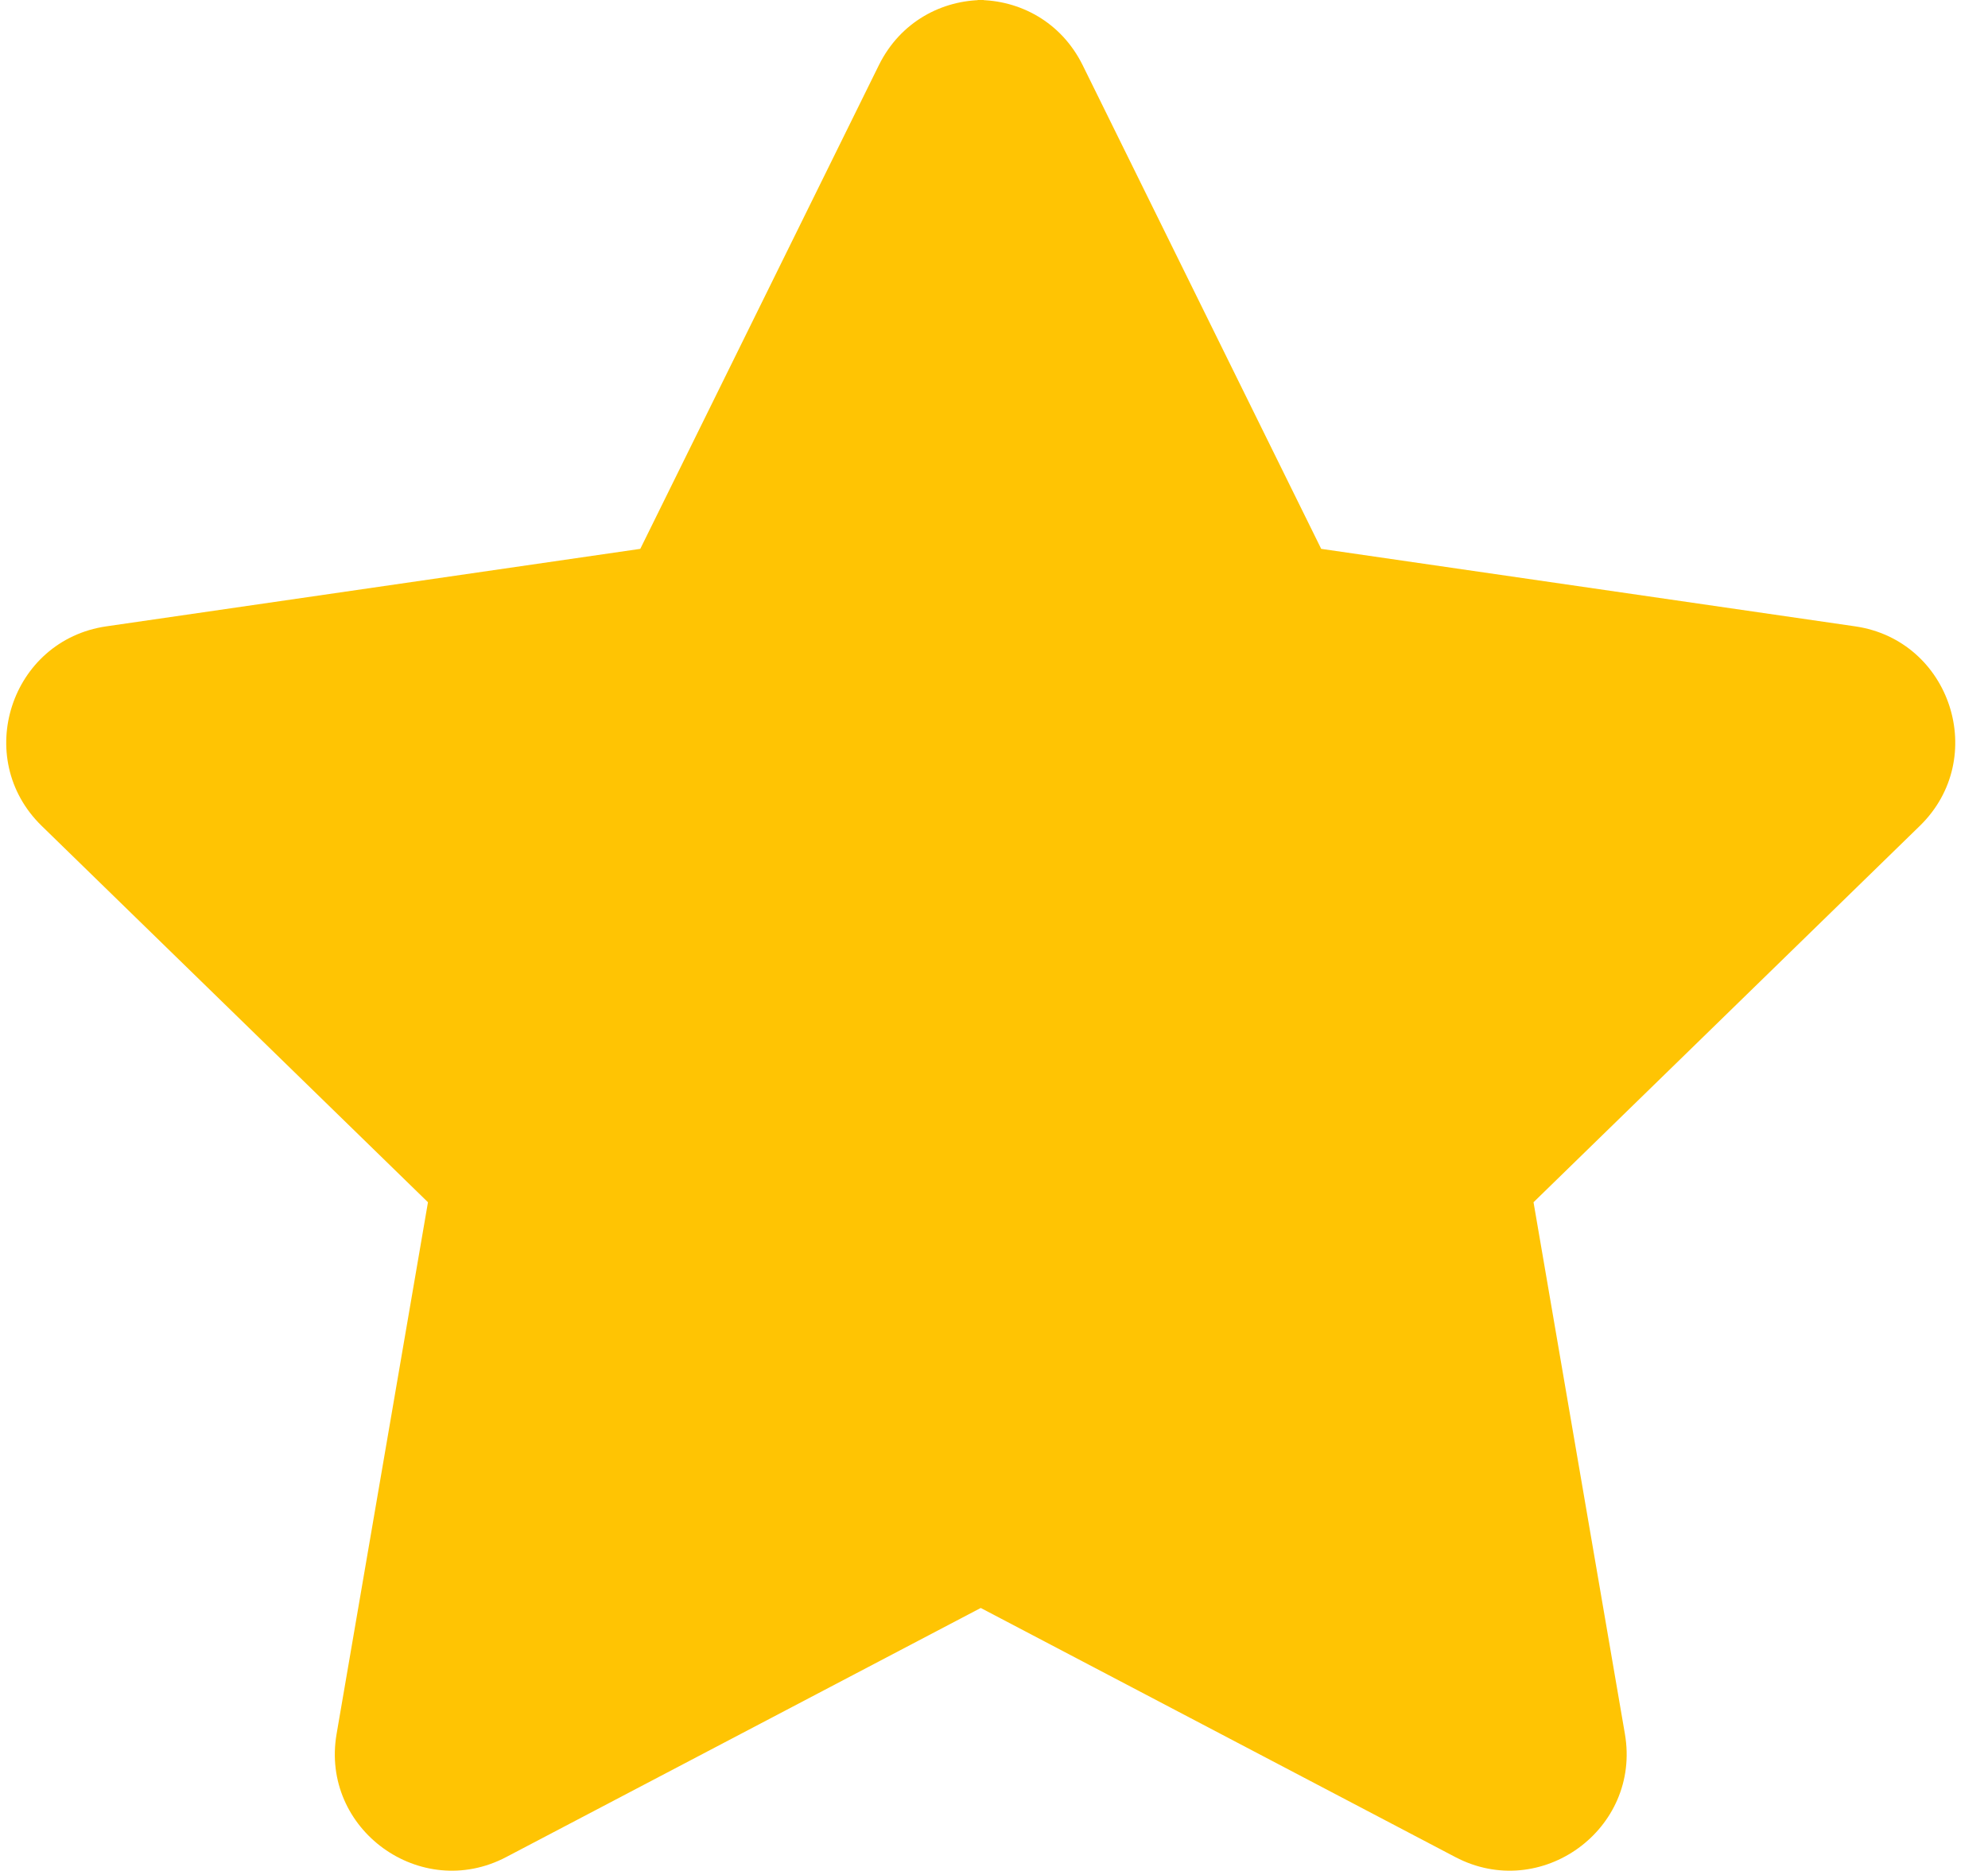 <svg width="51" height="48" viewBox="0 0 51 48" fill="none" xmlns="http://www.w3.org/2000/svg">
<path d="M25.238 0C24.169 0 23.101 0.553 22.548 1.669L16.426 14.081L2.729 16.069C0.273 16.425 -0.712 19.453 1.069 21.188L10.979 30.844L8.635 44.484C8.213 46.931 10.791 48.797 12.985 47.644L25.238 41.212V0Z" fill="#FFC403"/>
<path d="M25.082 0C26.151 0 27.219 0.553 27.773 1.669L33.894 14.081L47.591 16.069C50.047 16.425 51.032 19.453 49.251 21.188L39.341 30.844L41.685 44.484C42.107 46.931 39.529 48.797 37.335 47.644L25.082 41.212V0Z" fill="#FFC403"/>
</svg>
